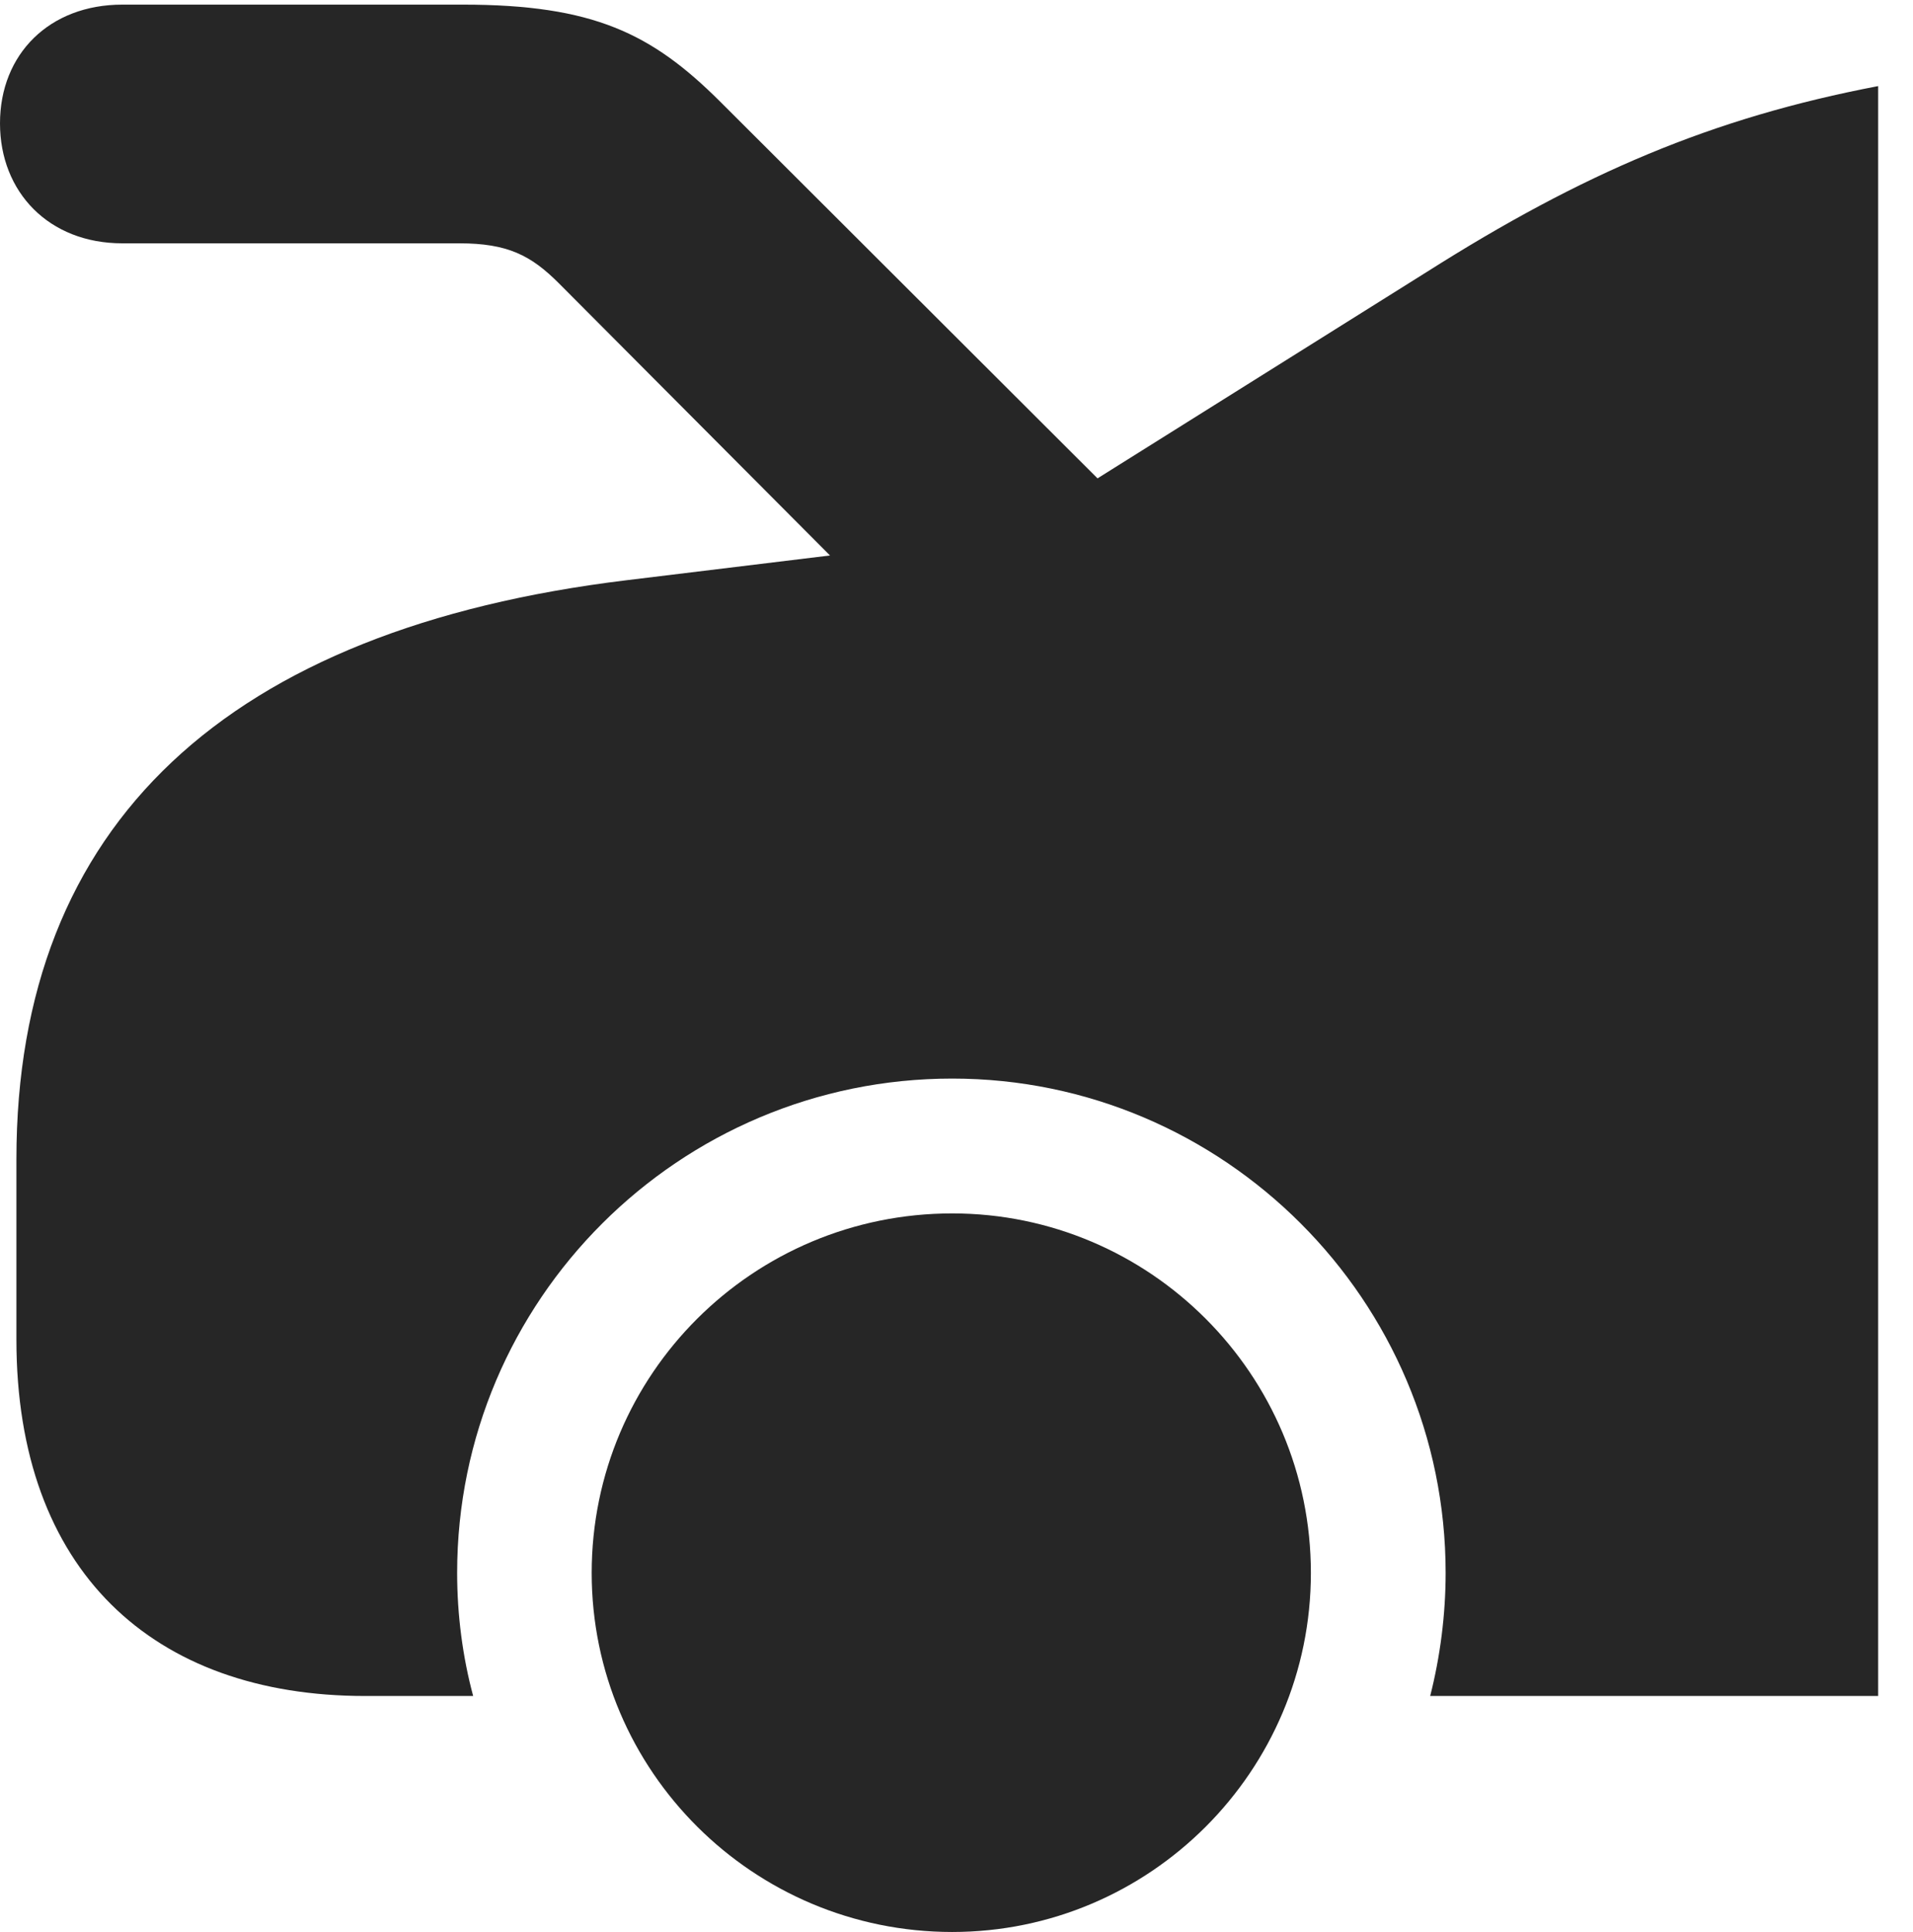 <?xml version="1.0" encoding="UTF-8"?>
<!--Generator: Apple Native CoreSVG 326-->
<!DOCTYPE svg PUBLIC "-//W3C//DTD SVG 1.1//EN" "http://www.w3.org/Graphics/SVG/1.1/DTD/svg11.dtd">
<svg version="1.1" xmlns="http://www.w3.org/2000/svg" xmlns:xlink="http://www.w3.org/1999/xlink"
       viewBox="0 0 19.819 20.017">
       <g>
              <rect height="20.017" opacity="0" width="19.819" x="0" y="0" />
              <path d="M9.865 20.017C11.912 20.017 13.581 18.351 13.581 16.297C13.581 14.237 11.91 12.572 9.865 12.572C7.803 12.572 6.13 14.237 6.13 16.297C6.13 18.349 7.803 20.017 9.865 20.017ZM19.458 17.572L19.458 0.892C17.74 1.22 16.396 1.794 14.778 2.82L10.457 5.529L6.489 6.012C2.361 6.515 0.17 8.53 0.17 12.011L0.17 13.88C0.17 16.272 1.583 17.572 3.784 17.572L4.902 17.572C4.793 17.167 4.736 16.731 4.736 16.297C4.736 13.47 7.036 11.175 9.865 11.175C12.677 11.175 14.977 13.47 14.977 16.297C14.977 16.731 14.92 17.167 14.817 17.572ZM1.267 2.521L4.758 2.521C5.26 2.521 5.501 2.646 5.79 2.935L9.539 6.699L11.837 5.422L7.453 1.045C6.752 0.349 6.149 0.048 4.796 0.048L1.267 0.048C0.512 0.048 0 0.56 0 1.278C0 1.989 0.505 2.521 1.267 2.521Z"
                     fill="currentColor" fill-opacity="0.85" />
       </g>
</svg>